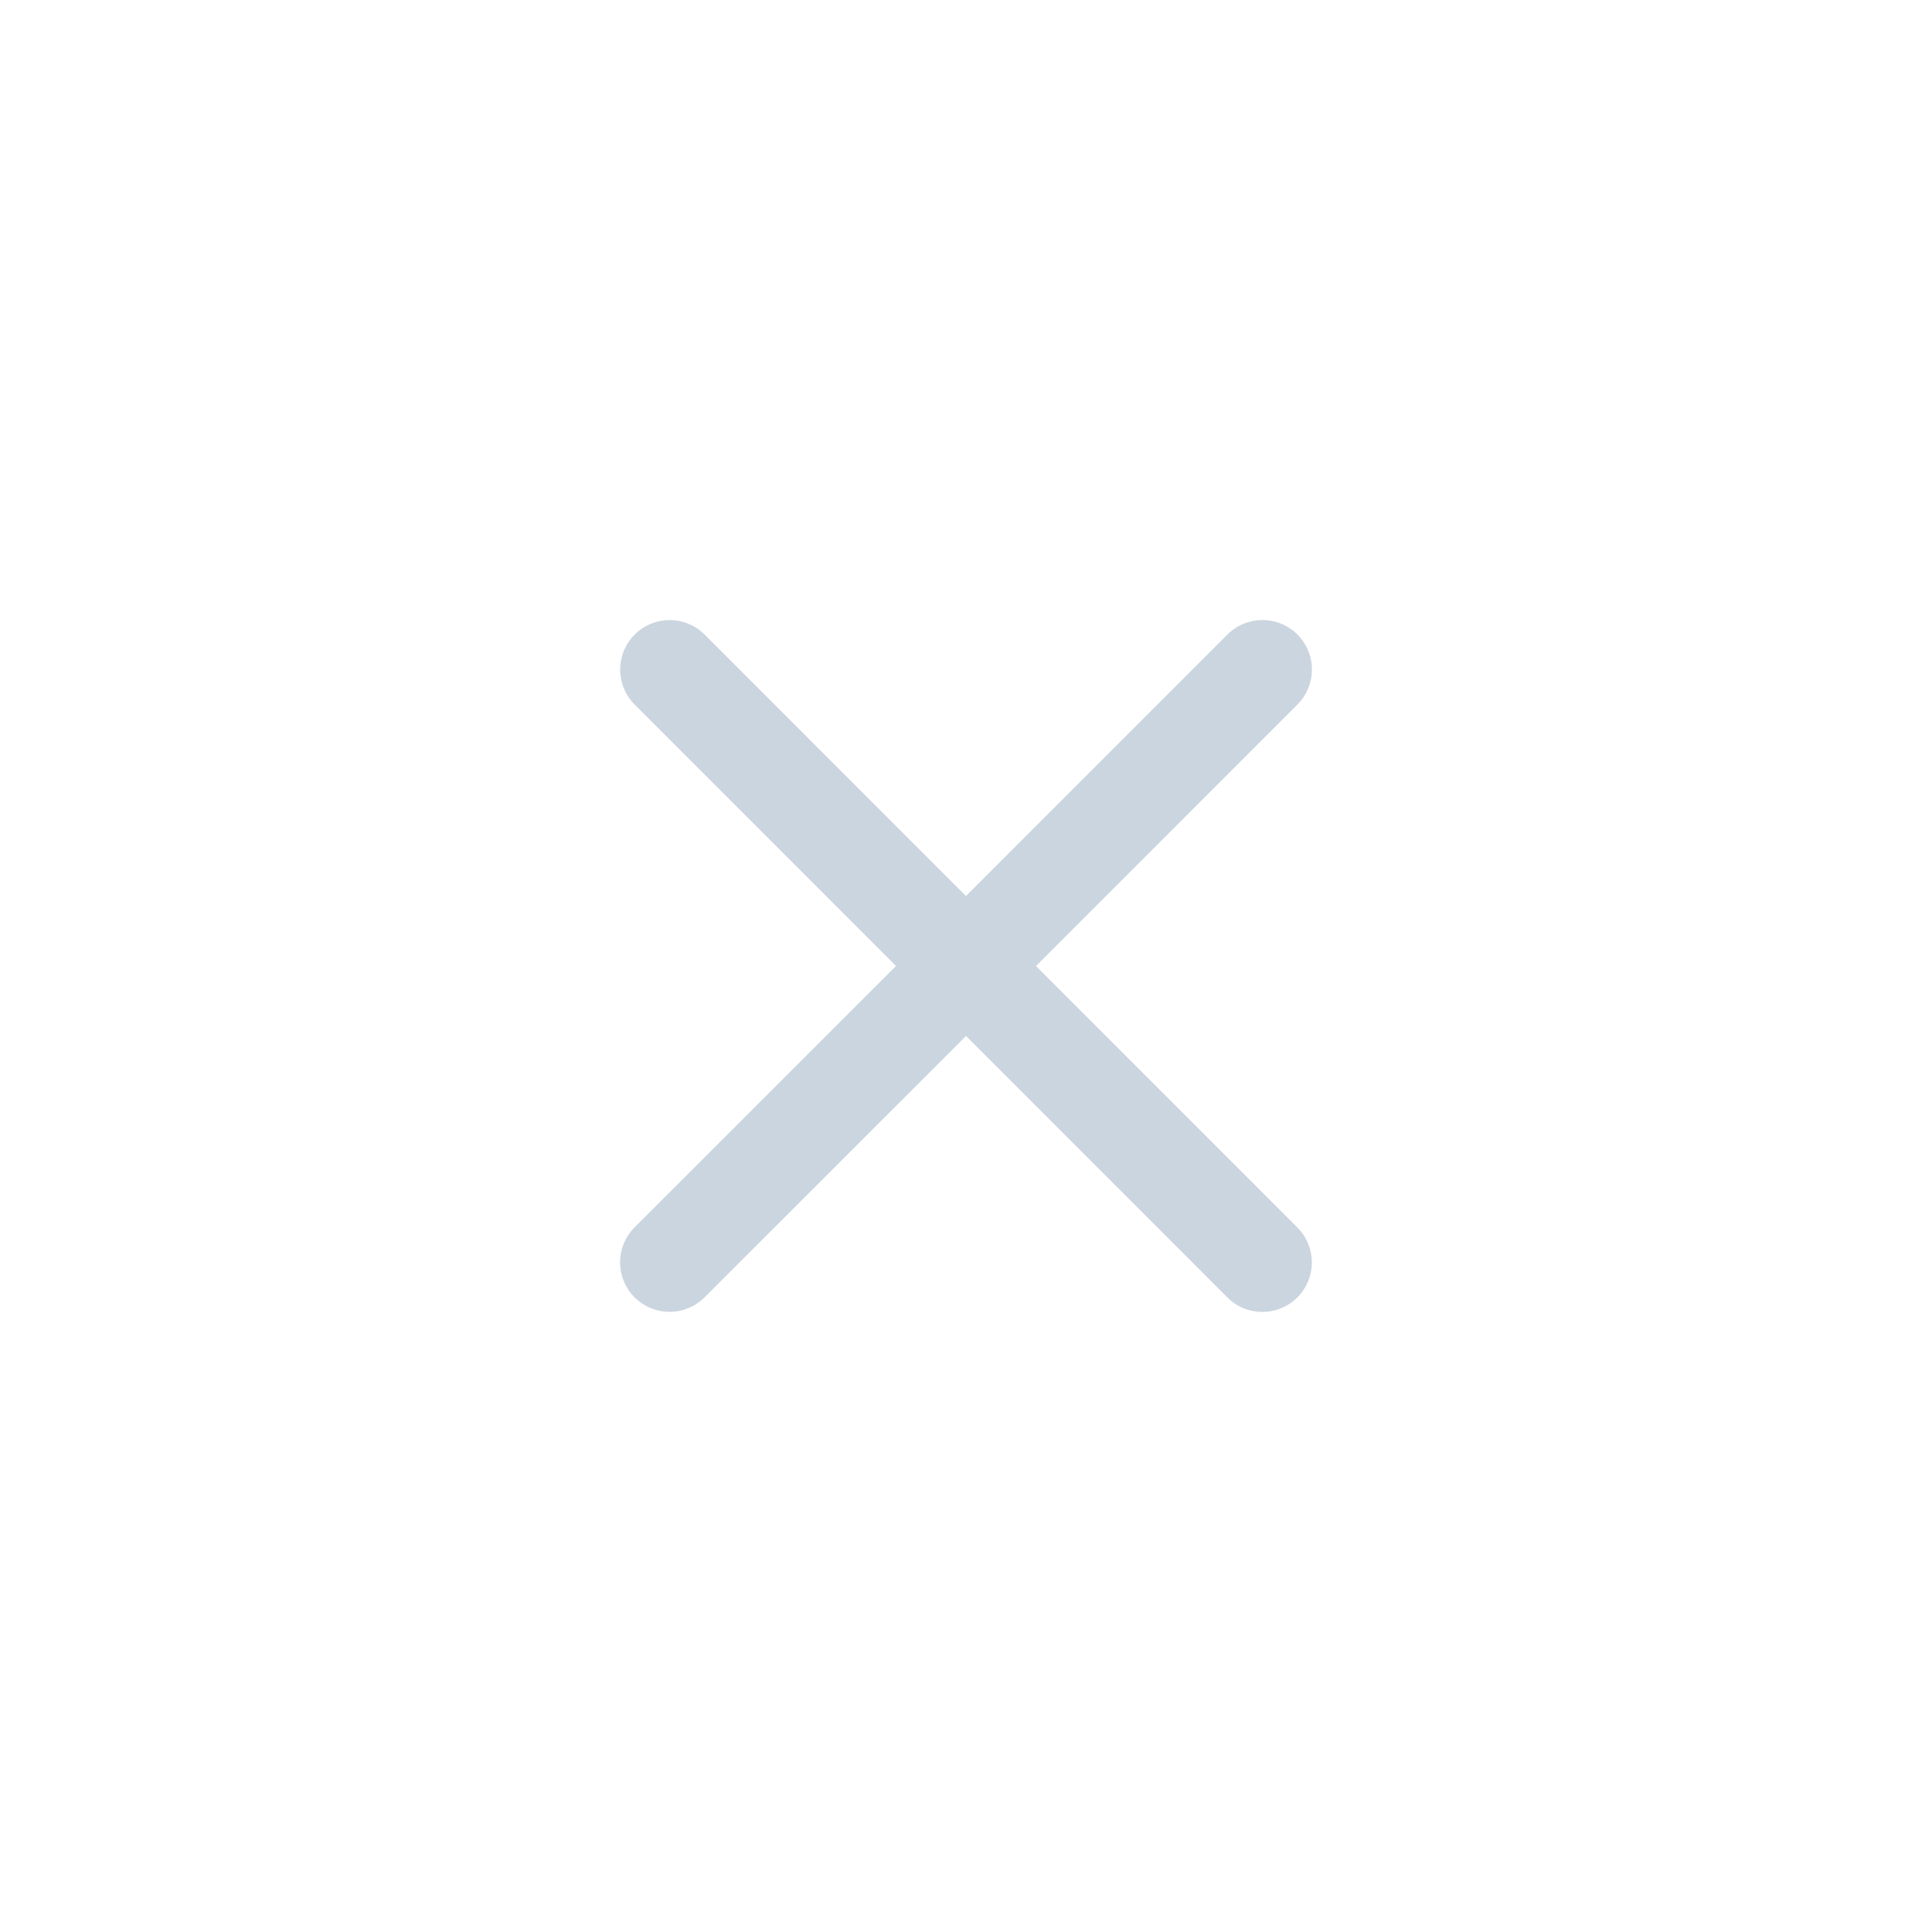 <svg width="44" height="44" viewBox="0 0 44 44" fill="none" xmlns="http://www.w3.org/2000/svg">
<path d="M29.546 27.954C29.757 28.165 29.876 28.452 29.876 28.751C29.876 29.05 29.757 29.336 29.546 29.548C29.335 29.759 29.048 29.878 28.749 29.878C28.45 29.878 28.163 29.759 27.952 29.548L22 23.594L16.046 29.546C15.835 29.757 15.548 29.876 15.249 29.876C14.95 29.876 14.664 29.757 14.452 29.546C14.241 29.334 14.122 29.048 14.122 28.749C14.122 28.45 14.241 28.163 14.452 27.952L20.406 22L14.454 16.046C14.243 15.835 14.124 15.548 14.124 15.249C14.124 14.95 14.243 14.664 14.454 14.452C14.665 14.241 14.952 14.122 15.251 14.122C15.55 14.122 15.836 14.241 16.048 14.452L22 20.406L27.954 14.451C28.165 14.24 28.452 14.121 28.751 14.121C29.05 14.121 29.336 14.24 29.548 14.451C29.759 14.662 29.878 14.949 29.878 15.248C29.878 15.547 29.759 15.834 29.548 16.045L23.594 22L29.546 27.954Z" fill="#CBD5E0"/>
</svg>
